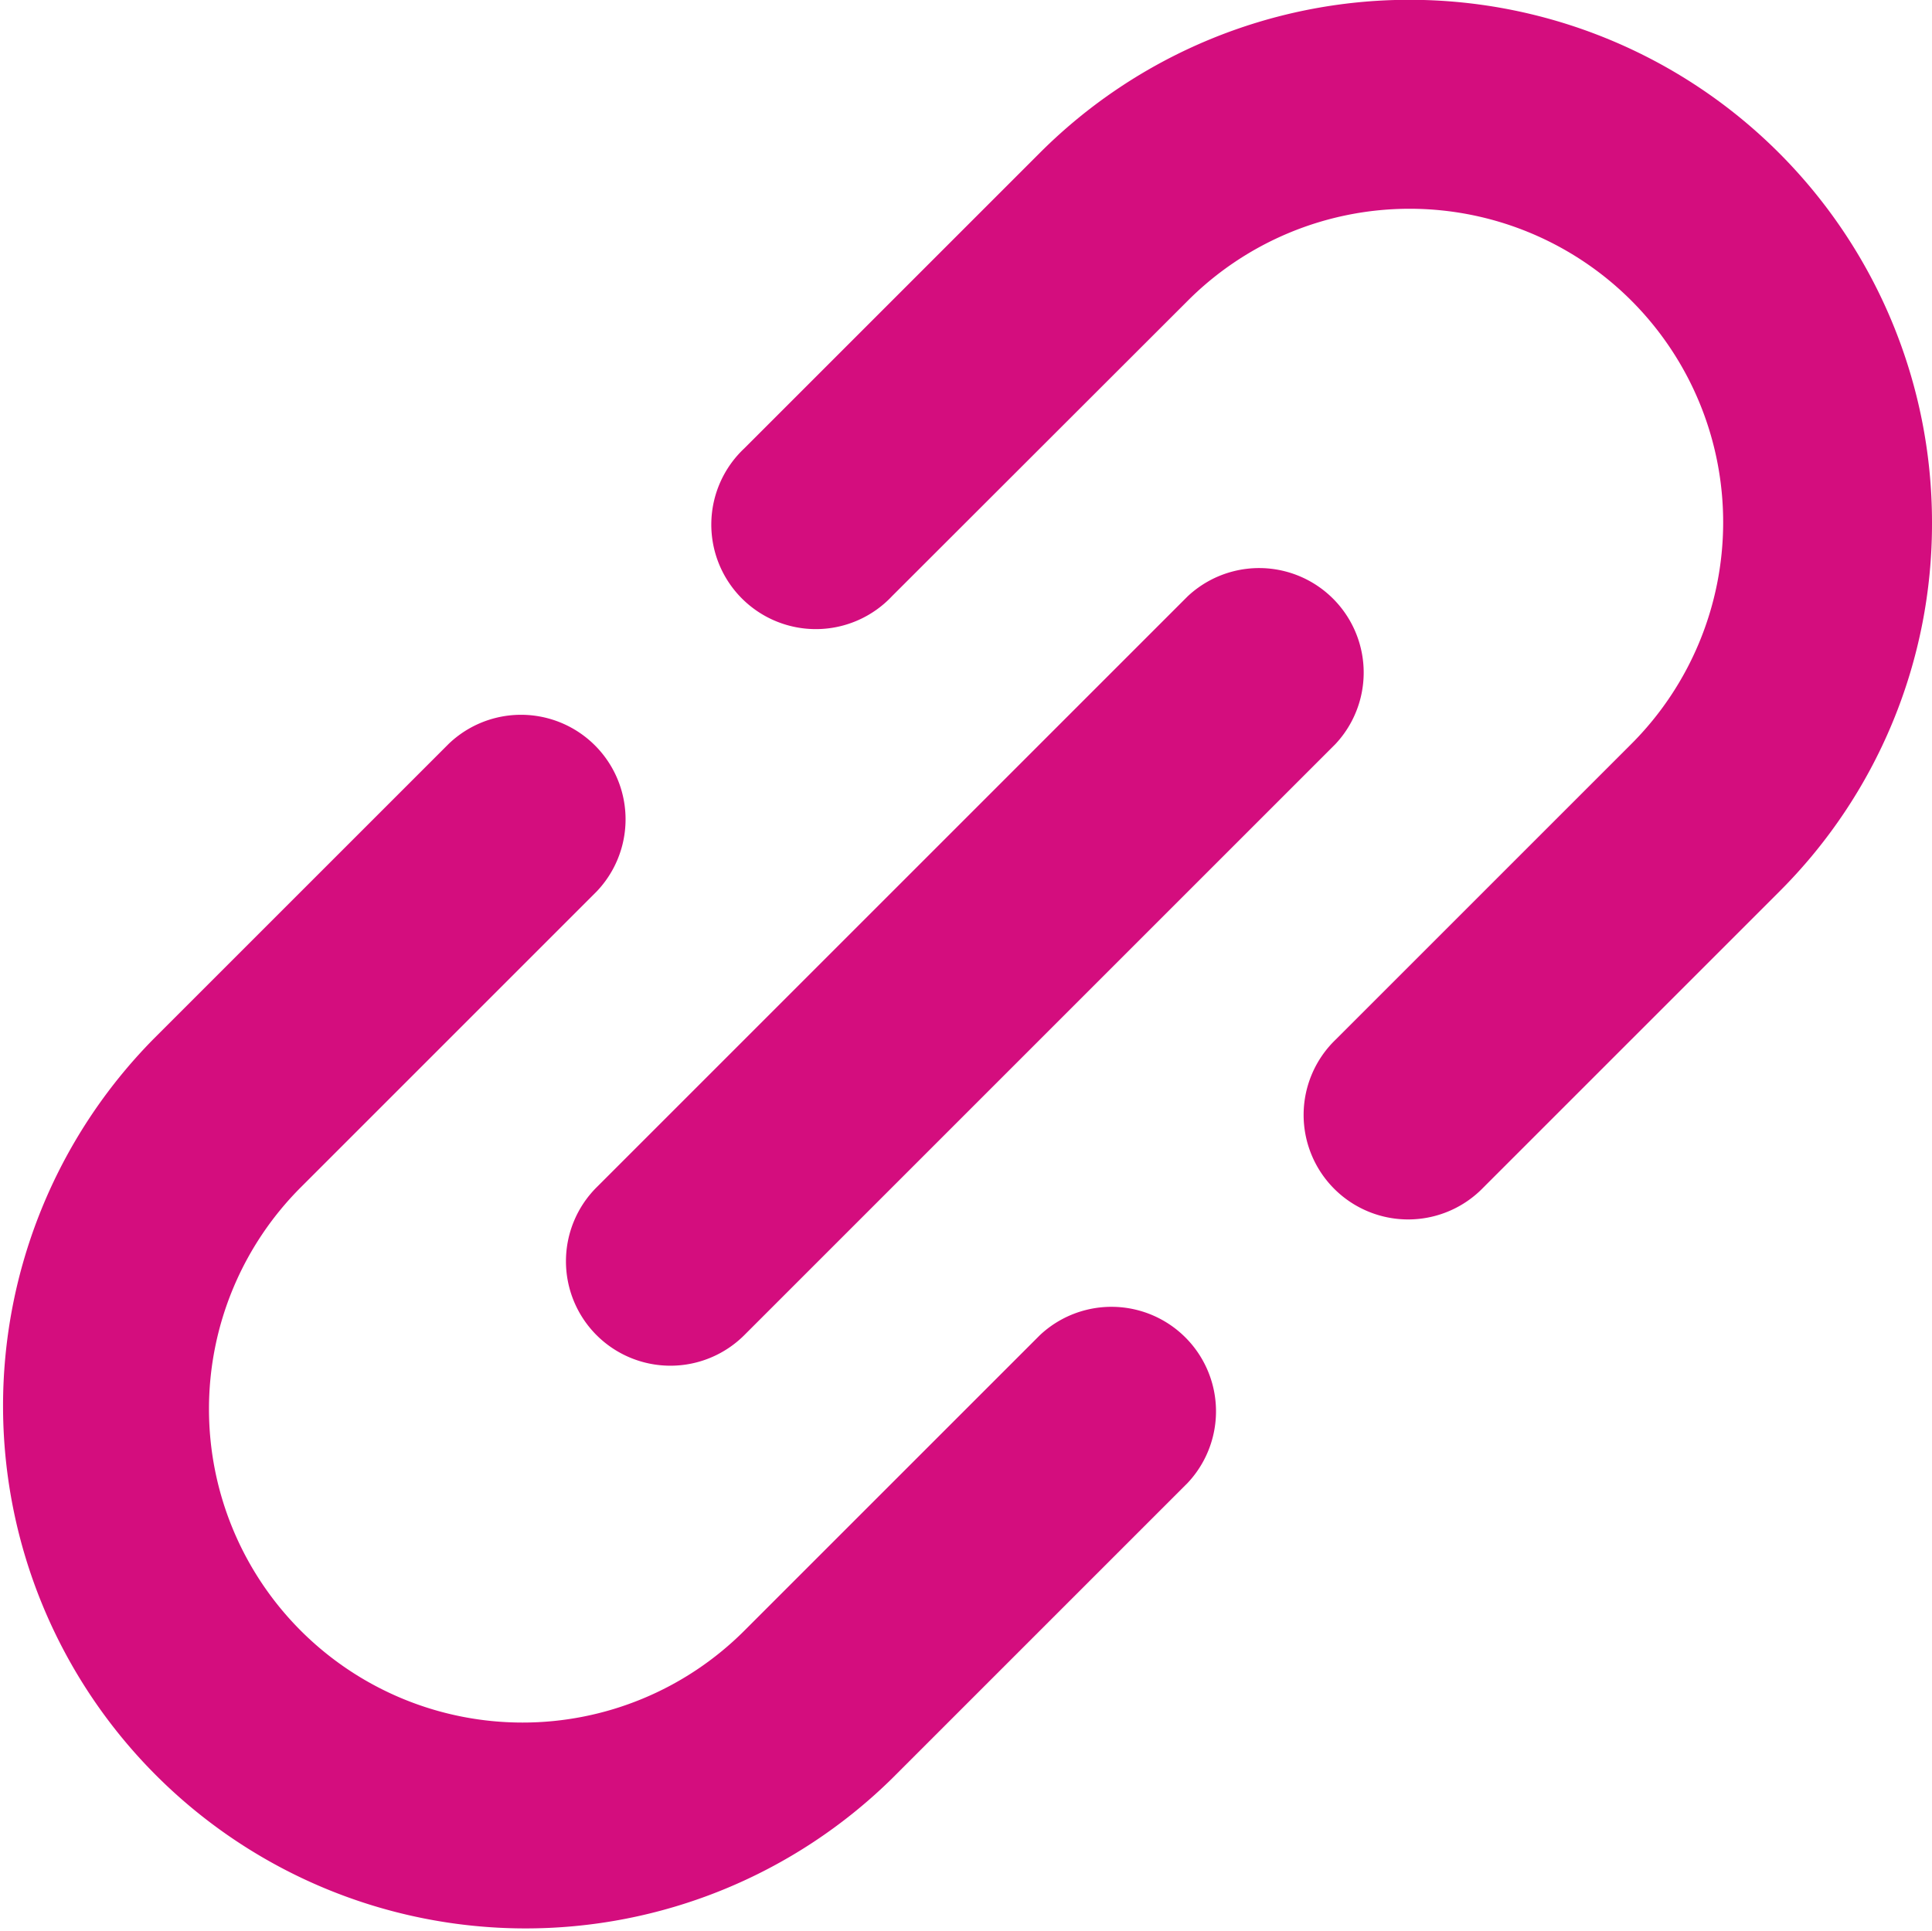 <svg xmlns="http://www.w3.org/2000/svg" width="21.9" height="21.895" viewBox="0 0 21.9 21.895"><g transform="translate(0 -0.036)"><g transform="translate(0 0.036)"><path d="M11.788,109.476l-3.351,3.351h0A3.554,3.554,0,0,1,3.41,107.8h0l3.351-3.351a1.185,1.185,0,0,0-1.676-1.675l-3.351,3.351h0a5.924,5.924,0,0,0,8.378,8.377h0l3.351-3.351a1.185,1.185,0,0,0-1.675-1.675Z" transform="translate(0 -94.34)" fill="#d40d7e"/><path d="M116.235,5.957a5.924,5.924,0,0,0-10.112-4.189h0l-3.351,3.351a1.185,1.185,0,1,0,1.675,1.675L107.8,3.444h0a3.554,3.554,0,0,1,5.027,5.026h0l-3.351,3.351a1.185,1.185,0,1,0,1.676,1.675l3.351-3.351h0A5.885,5.885,0,0,0,116.235,5.957Z" transform="translate(-94.335 -0.036)" fill="#d40d7e"/><path d="M81.561,89.938a1.185,1.185,0,0,0,1.675,0l6.7-6.7a1.185,1.185,0,0,0-1.675-1.675l-6.7,6.7A1.185,1.185,0,0,0,81.561,89.938Z" transform="translate(-74.799 -74.802)" fill="#d40d7e"/></g></g></svg>